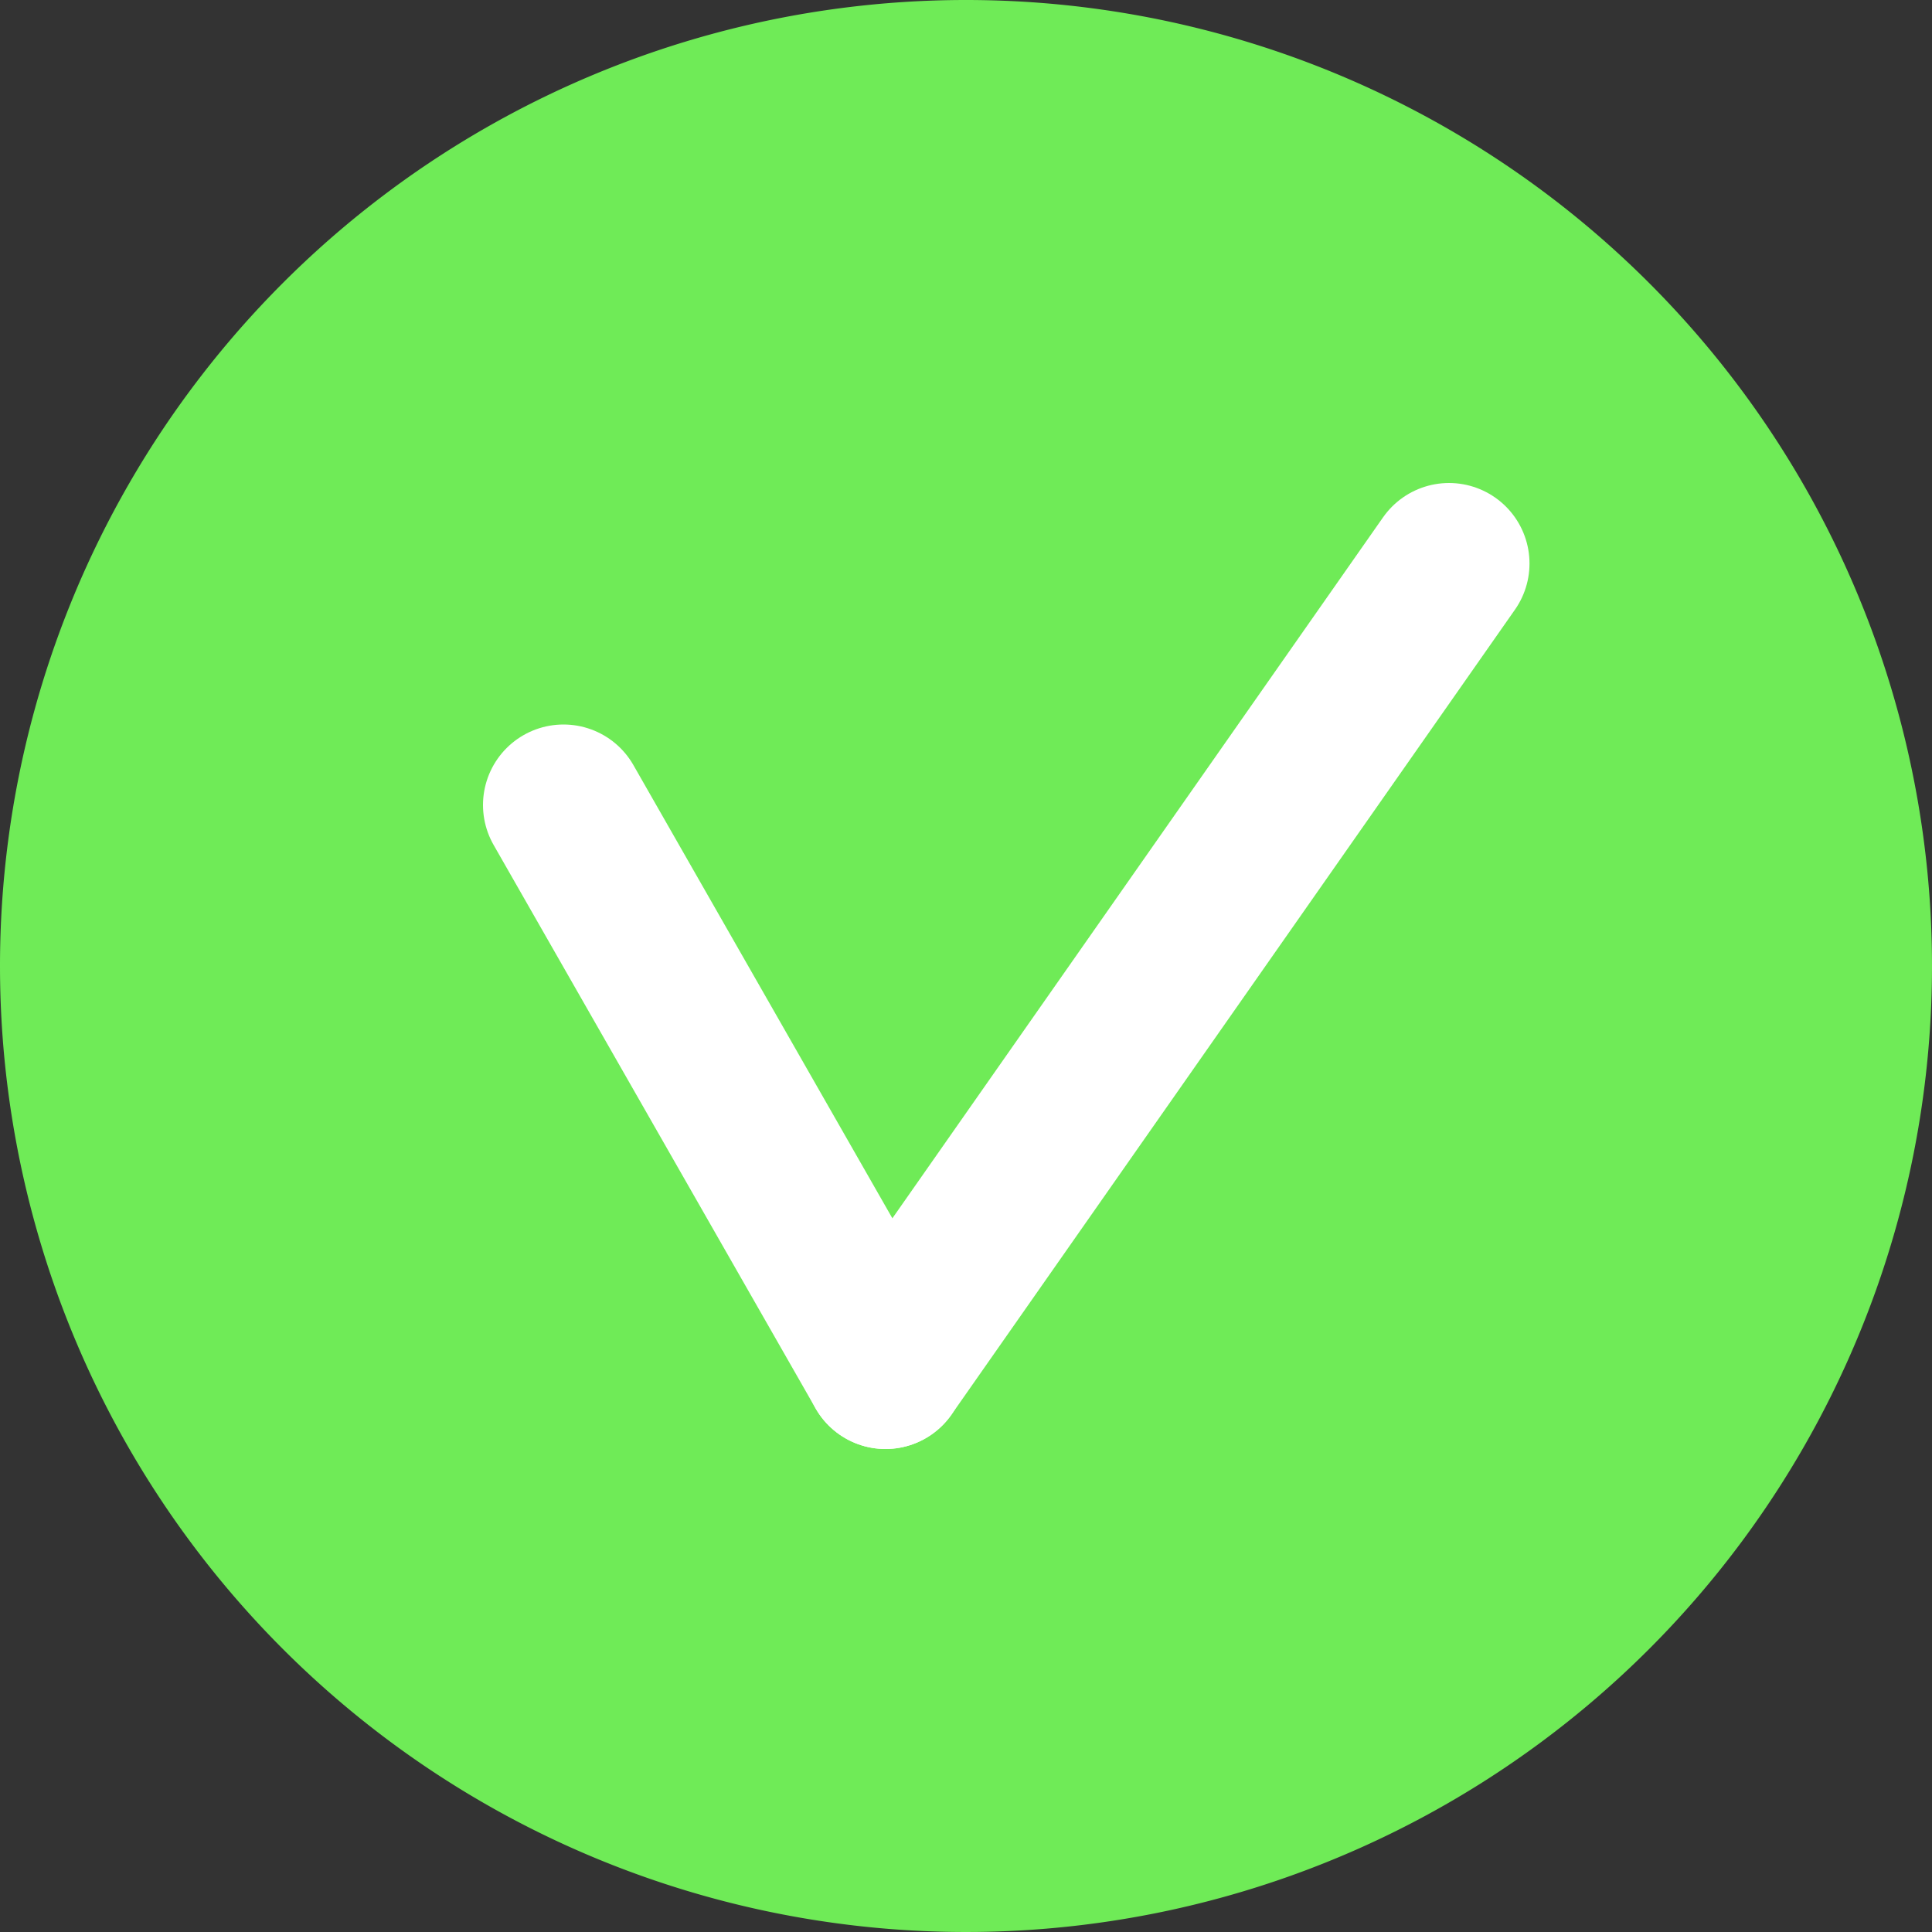 <svg xmlns="http://www.w3.org/2000/svg" width="24" height="24" viewBox="0 0 24 24">
  <rect x="0" y="0" width="24" height="24" fill="#333333" stroke="none"/>
  <g id="Group_2" data-name="Group 2" transform="translate(-489 -321)">
    <path id="Path_2" data-name="Path 2" d="M12,0A12,12,0,1,1,0,12,12,12,0,0,1,12,0Z" transform="translate(489 321)" fill="#6feb57"/>
    <g id="Group_1" data-name="Group 1" transform="translate(0.5 0.5)">
      <line id="Line_1" data-name="Line 1" x2="4" y2="7" transform="translate(495.5 330.5)" fill="none" stroke="#fff" stroke-linecap="round" stroke-width="2"/>
      <line id="Line_2" data-name="Line 2" y1="10" x2="7" transform="translate(499.5 327.5)" fill="none" stroke="#fff" stroke-linecap="round" stroke-width="2"/>
    </g>
  </g>
</svg>
